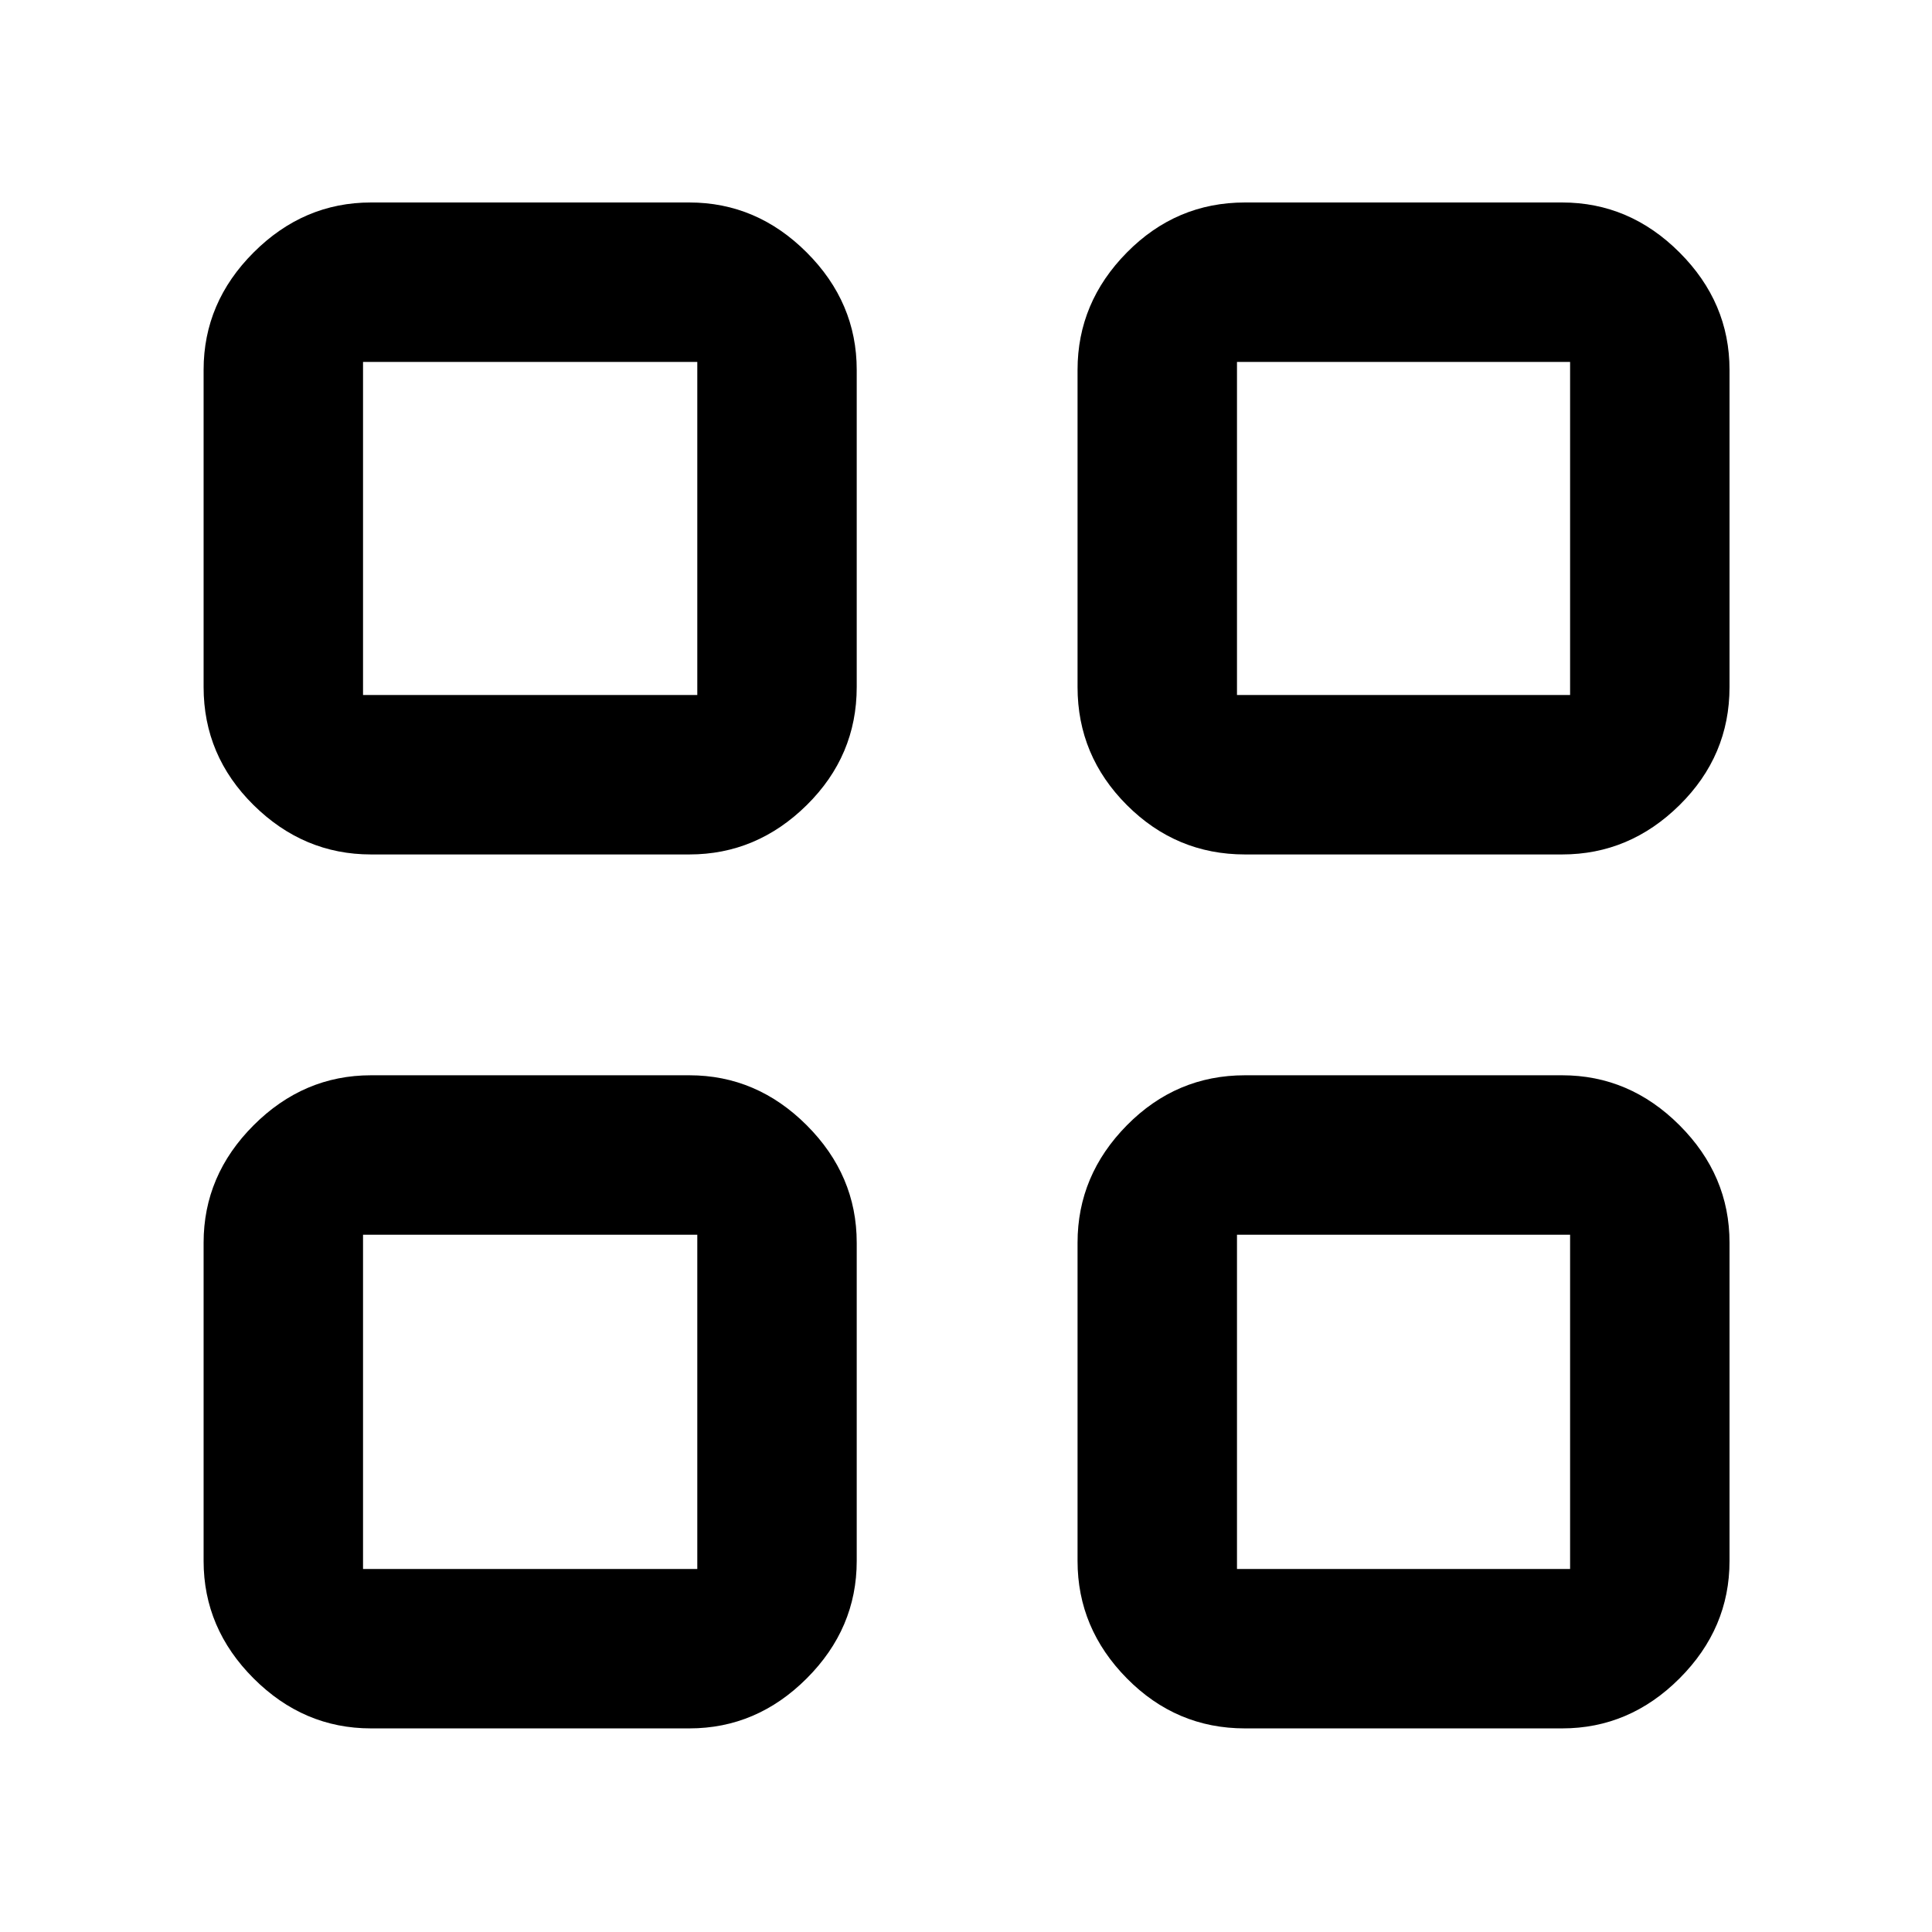 <svg xmlns="http://www.w3.org/2000/svg" height="48" viewBox="0 -960 960 960" width="48"><path d="M342.52-535.43H184.35q-33.5 0-58.34-24.52-24.84-24.52-24.84-58.66v-157.61q0-33.5 24.84-58.33 24.84-24.84 58.34-24.84h158.17q33.5 0 58.34 24.84 24.84 24.83 24.84 58.33v157.61q0 34.14-24.84 58.66-24.84 24.52-58.34 24.52Zm-162.13-79.22h166.09v-165.52H180.39v165.52Zm162.13 513.48H184.35q-33.5 0-58.34-24.84-24.84-24.84-24.84-58.34v-158.17q0-33.5 24.84-58.34 24.84-24.84 58.34-24.84h158.17q33.5 0 58.34 24.84 24.84 24.84 24.84 58.34v158.17q0 33.5-24.84 58.34-24.84 24.84-58.34 24.84Zm-162.13-79.22h166.09v-166.09H180.39v166.09Zm595.83-355.04H618.61q-34.14 0-58.66-24.52-24.52-24.52-24.52-58.66v-157.61q0-33.5 24.52-58.33 24.52-24.84 58.66-24.84h157.61q33.5 0 58.33 24.84 24.84 24.83 24.84 58.33v157.61q0 34.14-24.84 58.66-24.83 24.52-58.33 24.52Zm-161.57-79.22h165.52v-165.52H614.65v165.52Zm161.57 513.48H618.61q-34.14 0-58.66-24.84-24.52-24.84-24.52-58.34v-158.17q0-33.5 24.52-58.34 24.52-24.84 58.66-24.84h157.61q33.5 0 58.33 24.84 24.84 24.84 24.84 58.34v158.17q0 33.5-24.84 58.34-24.83 24.84-58.33 24.84Zm-161.57-79.22h165.52v-166.09H614.65v166.09ZM346.48-614.65Zm0 268.17Zm268.17-268.17Zm0 268.17Z"/></svg>